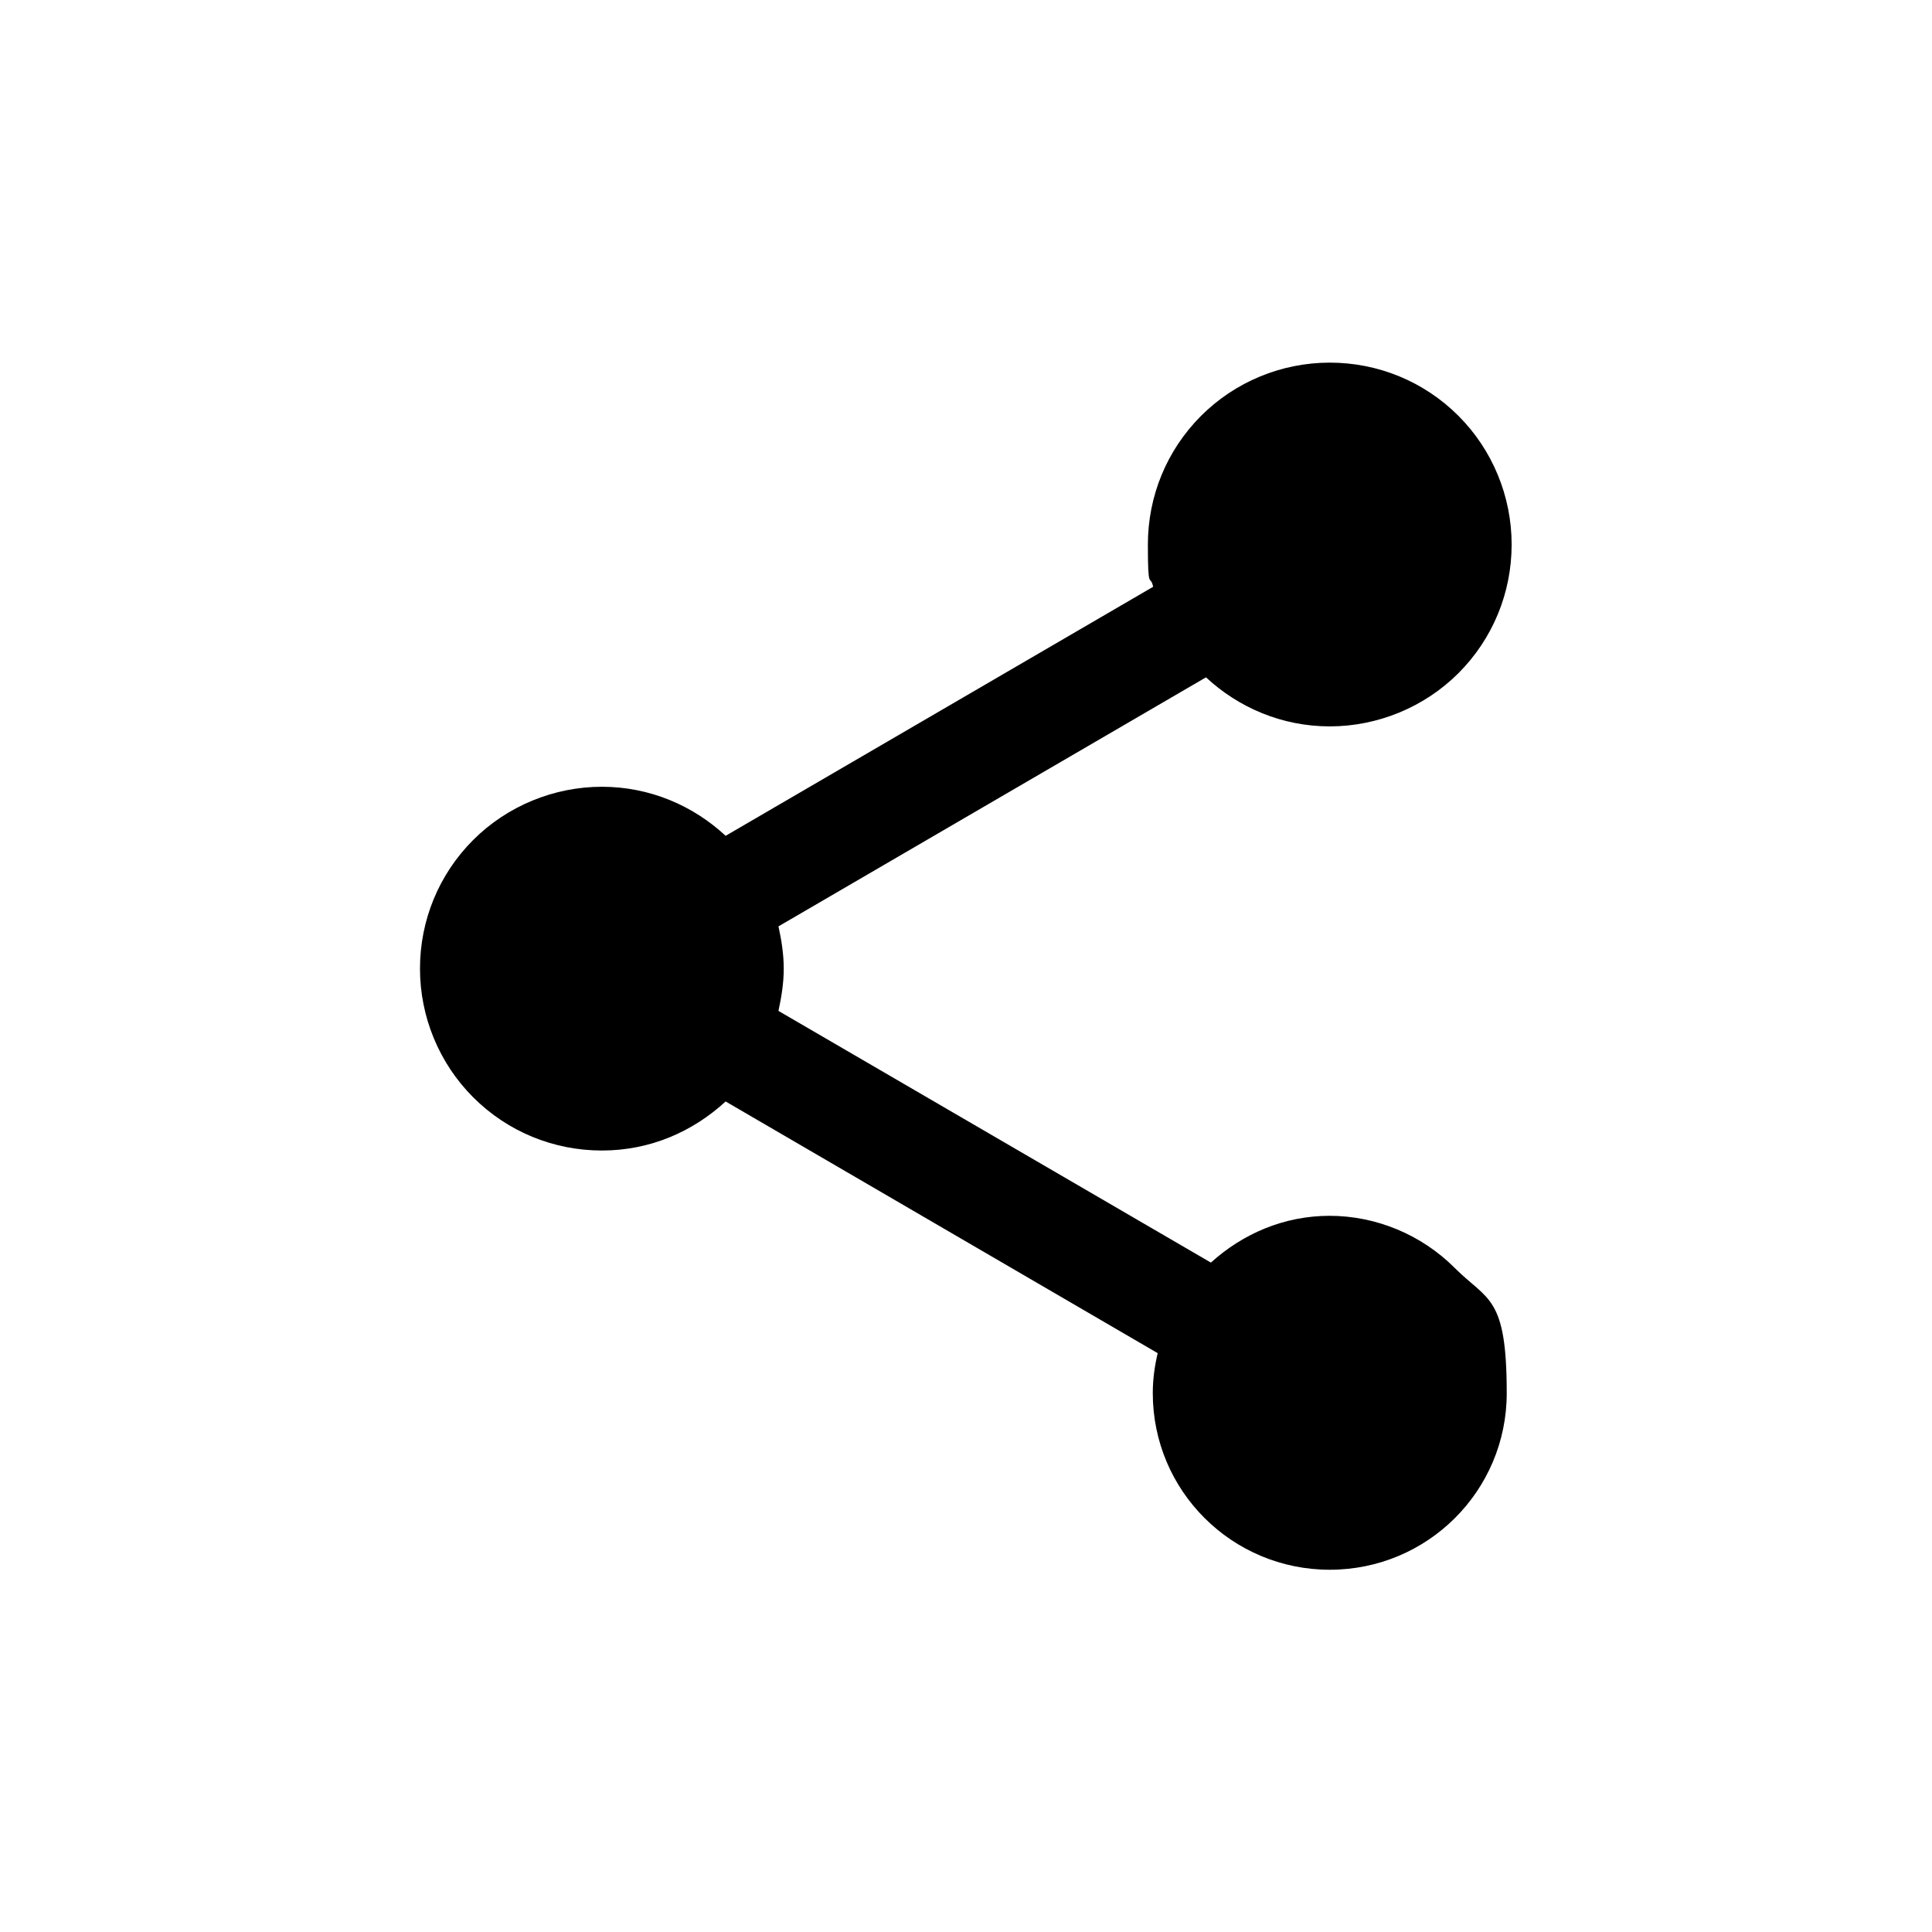<svg xmlns="http://www.w3.org/2000/svg" width="512" height="512" data-name="Layer 1" viewBox="0 0 512 512">
    <path d="M352.4 322.2c-12.2 0-23.1 4.8-31.5 12.4l-114.6-66.7c.8-3.7 1.4-7.4 1.4-11.2s-.6-7.6-1.4-11.2l113.3-66c8.6 8 20.1 13 32.8 13s25.1-5.1 34.1-14.1c9.1-9.1 14.1-21.3 14.1-34.1s-5.1-25.1-14.1-34.1c-9.1-9.1-21.3-14.1-34.1-14.1s-25.1 5.1-34.1 14.1c-9.1 9.1-14.1 21.3-14.1 34.1s.6 7.6 1.4 11.2l-113.3 66c-8.6-8-20.1-13-32.8-13s-25.1 5.1-34.1 14.1c-9.1 9.1-14.1 21.3-14.1 34.1s5.1 25.1 14.1 34.1c9.1 9.1 21.3 14.1 34.1 14.1s24.1-5 32.8-13l114.5 66.7c-.8 3.4-1.3 6.9-1.3 10.6 0 25.9 21 46.8 46.9 46.8s46.9-20.9 46.9-46.8-5-24.4-13.8-33.2-20.8-13.8-33.2-13.8Z" class="cls-1"/>
</svg>
